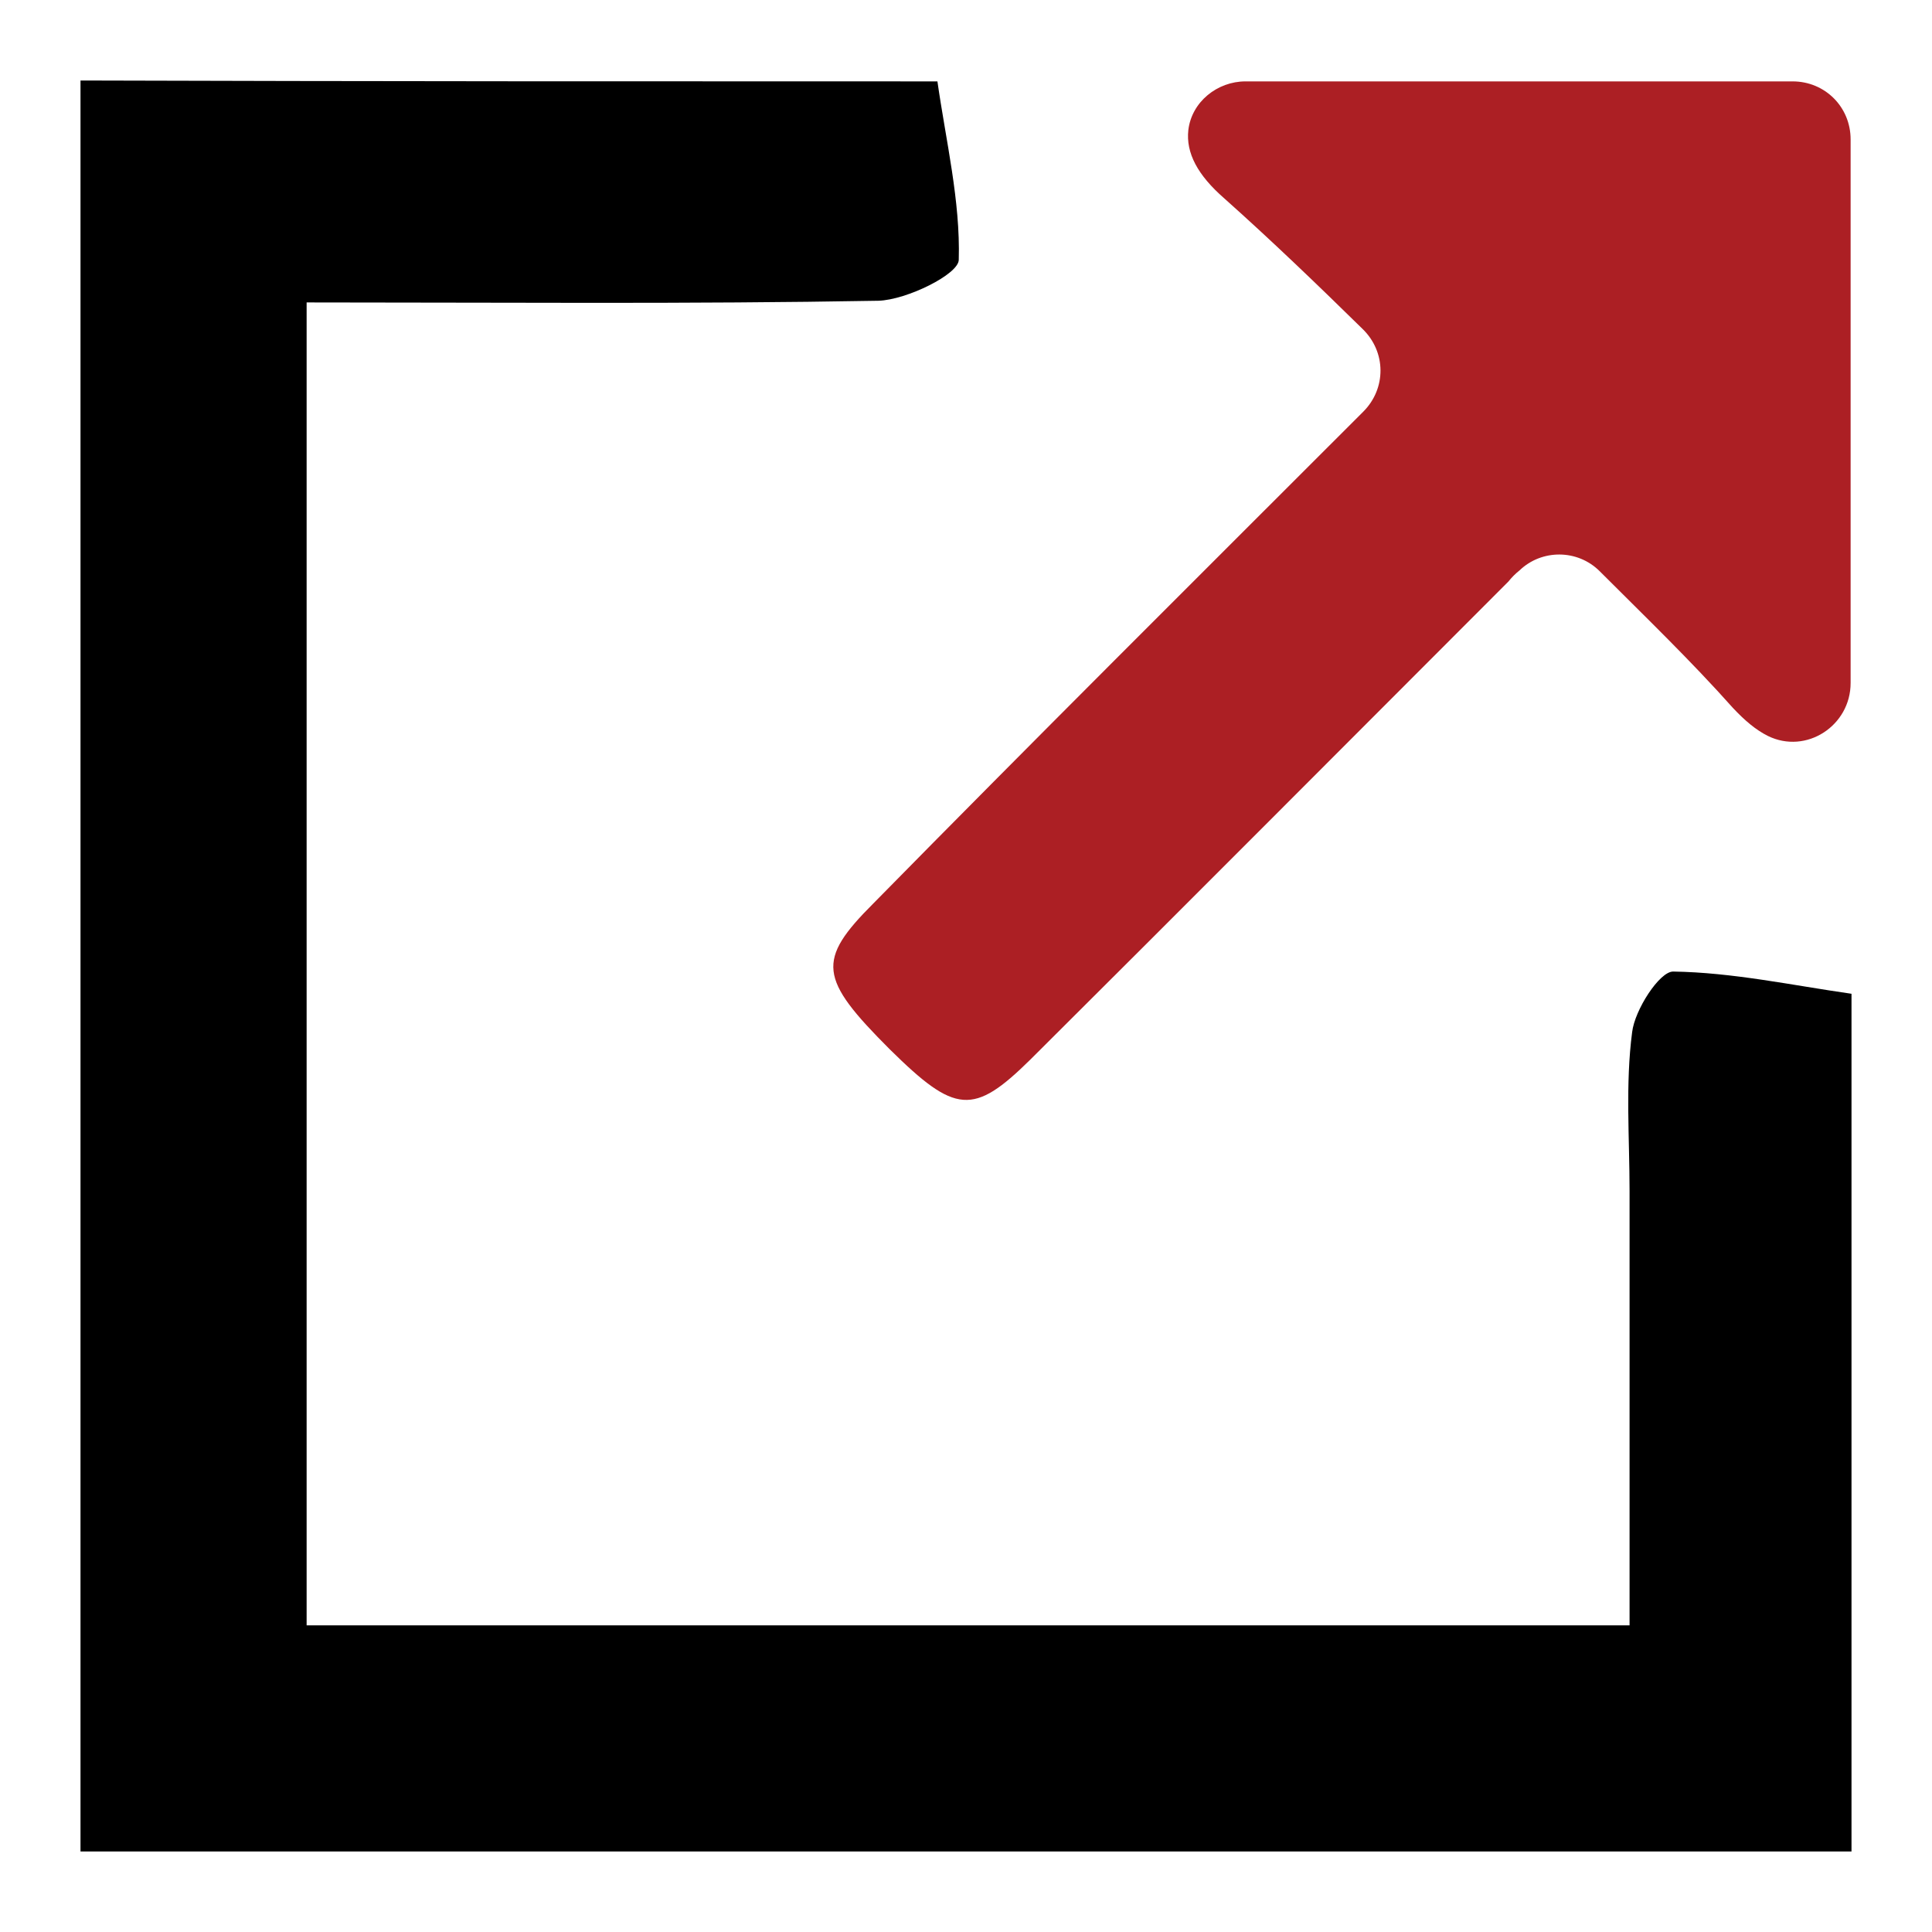 <?xml version="1.0" encoding="UTF-8" standalone="no"?>
<!-- Generator: Adobe Illustrator 18.1.0, SVG Export Plug-In . SVG Version: 6.00 Build 0)  -->

<svg
   xmlns:dc="http://purl.org/dc/elements/1.1/"
   xmlns:cc="http://creativecommons.org/ns#"
   xmlns:rdf="http://www.w3.org/1999/02/22-rdf-syntax-ns#"
   xmlns:svg="http://www.w3.org/2000/svg"
   xmlns="http://www.w3.org/2000/svg"
   xmlns:sodipodi="http://sodipodi.sourceforge.net/DTD/sodipodi-0.dtd"
   xmlns:inkscape="http://www.inkscape.org/namespaces/inkscape"
   version="1.1"
   id="Layer_1"
   x="0px"
   y="0px"
   viewBox="0 0 24 24"
   enable-background="new 0 0 216 216"
   xml:space="preserve"
   inkscape:version="0.48.4 r9939"
   width="100%"
   height="100%"
   sodipodi:docname="url.svg"><defs
   id="defs9" /><sodipodi:namedview
   pagecolor="#ffffff"
   bordercolor="#666666"
   borderopacity="1"
   objecttolerance="10"
   gridtolerance="10"
   guidetolerance="10"
   inkscape:pageopacity="0"
   inkscape:pageshadow="2"
   inkscape:window-width="750"
   inkscape:window-height="527"
   id="namedview7"
   showgrid="false"
   inkscape:zoom="12.361274"
   inkscape:cx="14.710673"
   inkscape:cy="14.134046"
   inkscape:window-x="0"
   inkscape:window-y="0"
   inkscape:window-maximized="0"
   inkscape:current-layer="Layer_1" />
<path
   d="m 11.645,1.011 c 0.106,0.742 0.286,1.484 0.265,2.216 0,0.18 -0.647,0.498 -0.997,0.509 -2.343,0.042 -4.686,0.021 -7.104,0.021 0,5.481 0,10.931 0,16.434 5.439,0 10.889,0 16.434,0 0,-1.802 0,-3.594 0,-5.397 0,-0.657 -0.053,-1.325 0.032,-1.972 0.032,-0.276 0.339,-0.753 0.509,-0.753 C 21.526,12.08 22.258,12.239 23,12.345 23,15.896 23,19.448 23,23 15.663,23 8.337,23 1,23 1,15.663 1,8.337 1,1 4.541,1.011 8.093,1.011 11.645,1.011 z"
   id="path3"
   inkscape:connector-curvature="0" />
<path
   d="m 22.989,8.485 c 0,0.53 -0.551,0.891 -1.028,0.657 C 21.813,9.068 21.675,8.952 21.526,8.793 21.007,8.21 20.445,7.669 19.872,7.096 19.597,6.821 19.151,6.821 18.876,7.086 c -0.053,0.042 -0.095,0.085 -0.138,0.138 -1.983,1.983 -3.955,3.965 -5.937,5.937 -0.71,0.7 -0.933,0.679 -1.749,-0.127 -0.88,-0.88 -0.912,-1.103 -0.201,-1.813 C 12.832,9.206 14.836,7.213 16.935,5.114 17.222,4.827 17.222,4.372 16.925,4.085 16.352,3.523 15.79,2.983 15.207,2.463 14.879,2.177 14.73,1.901 14.762,1.615 14.804,1.265 15.122,1.011 15.472,1.011 h 6.796 c 0.403,0 0.721,0.318 0.721,0.721 v 6.754 z"
   id="path5"
   inkscape:connector-curvature="0"
   style="fill:#ac1f24" />
</svg>
